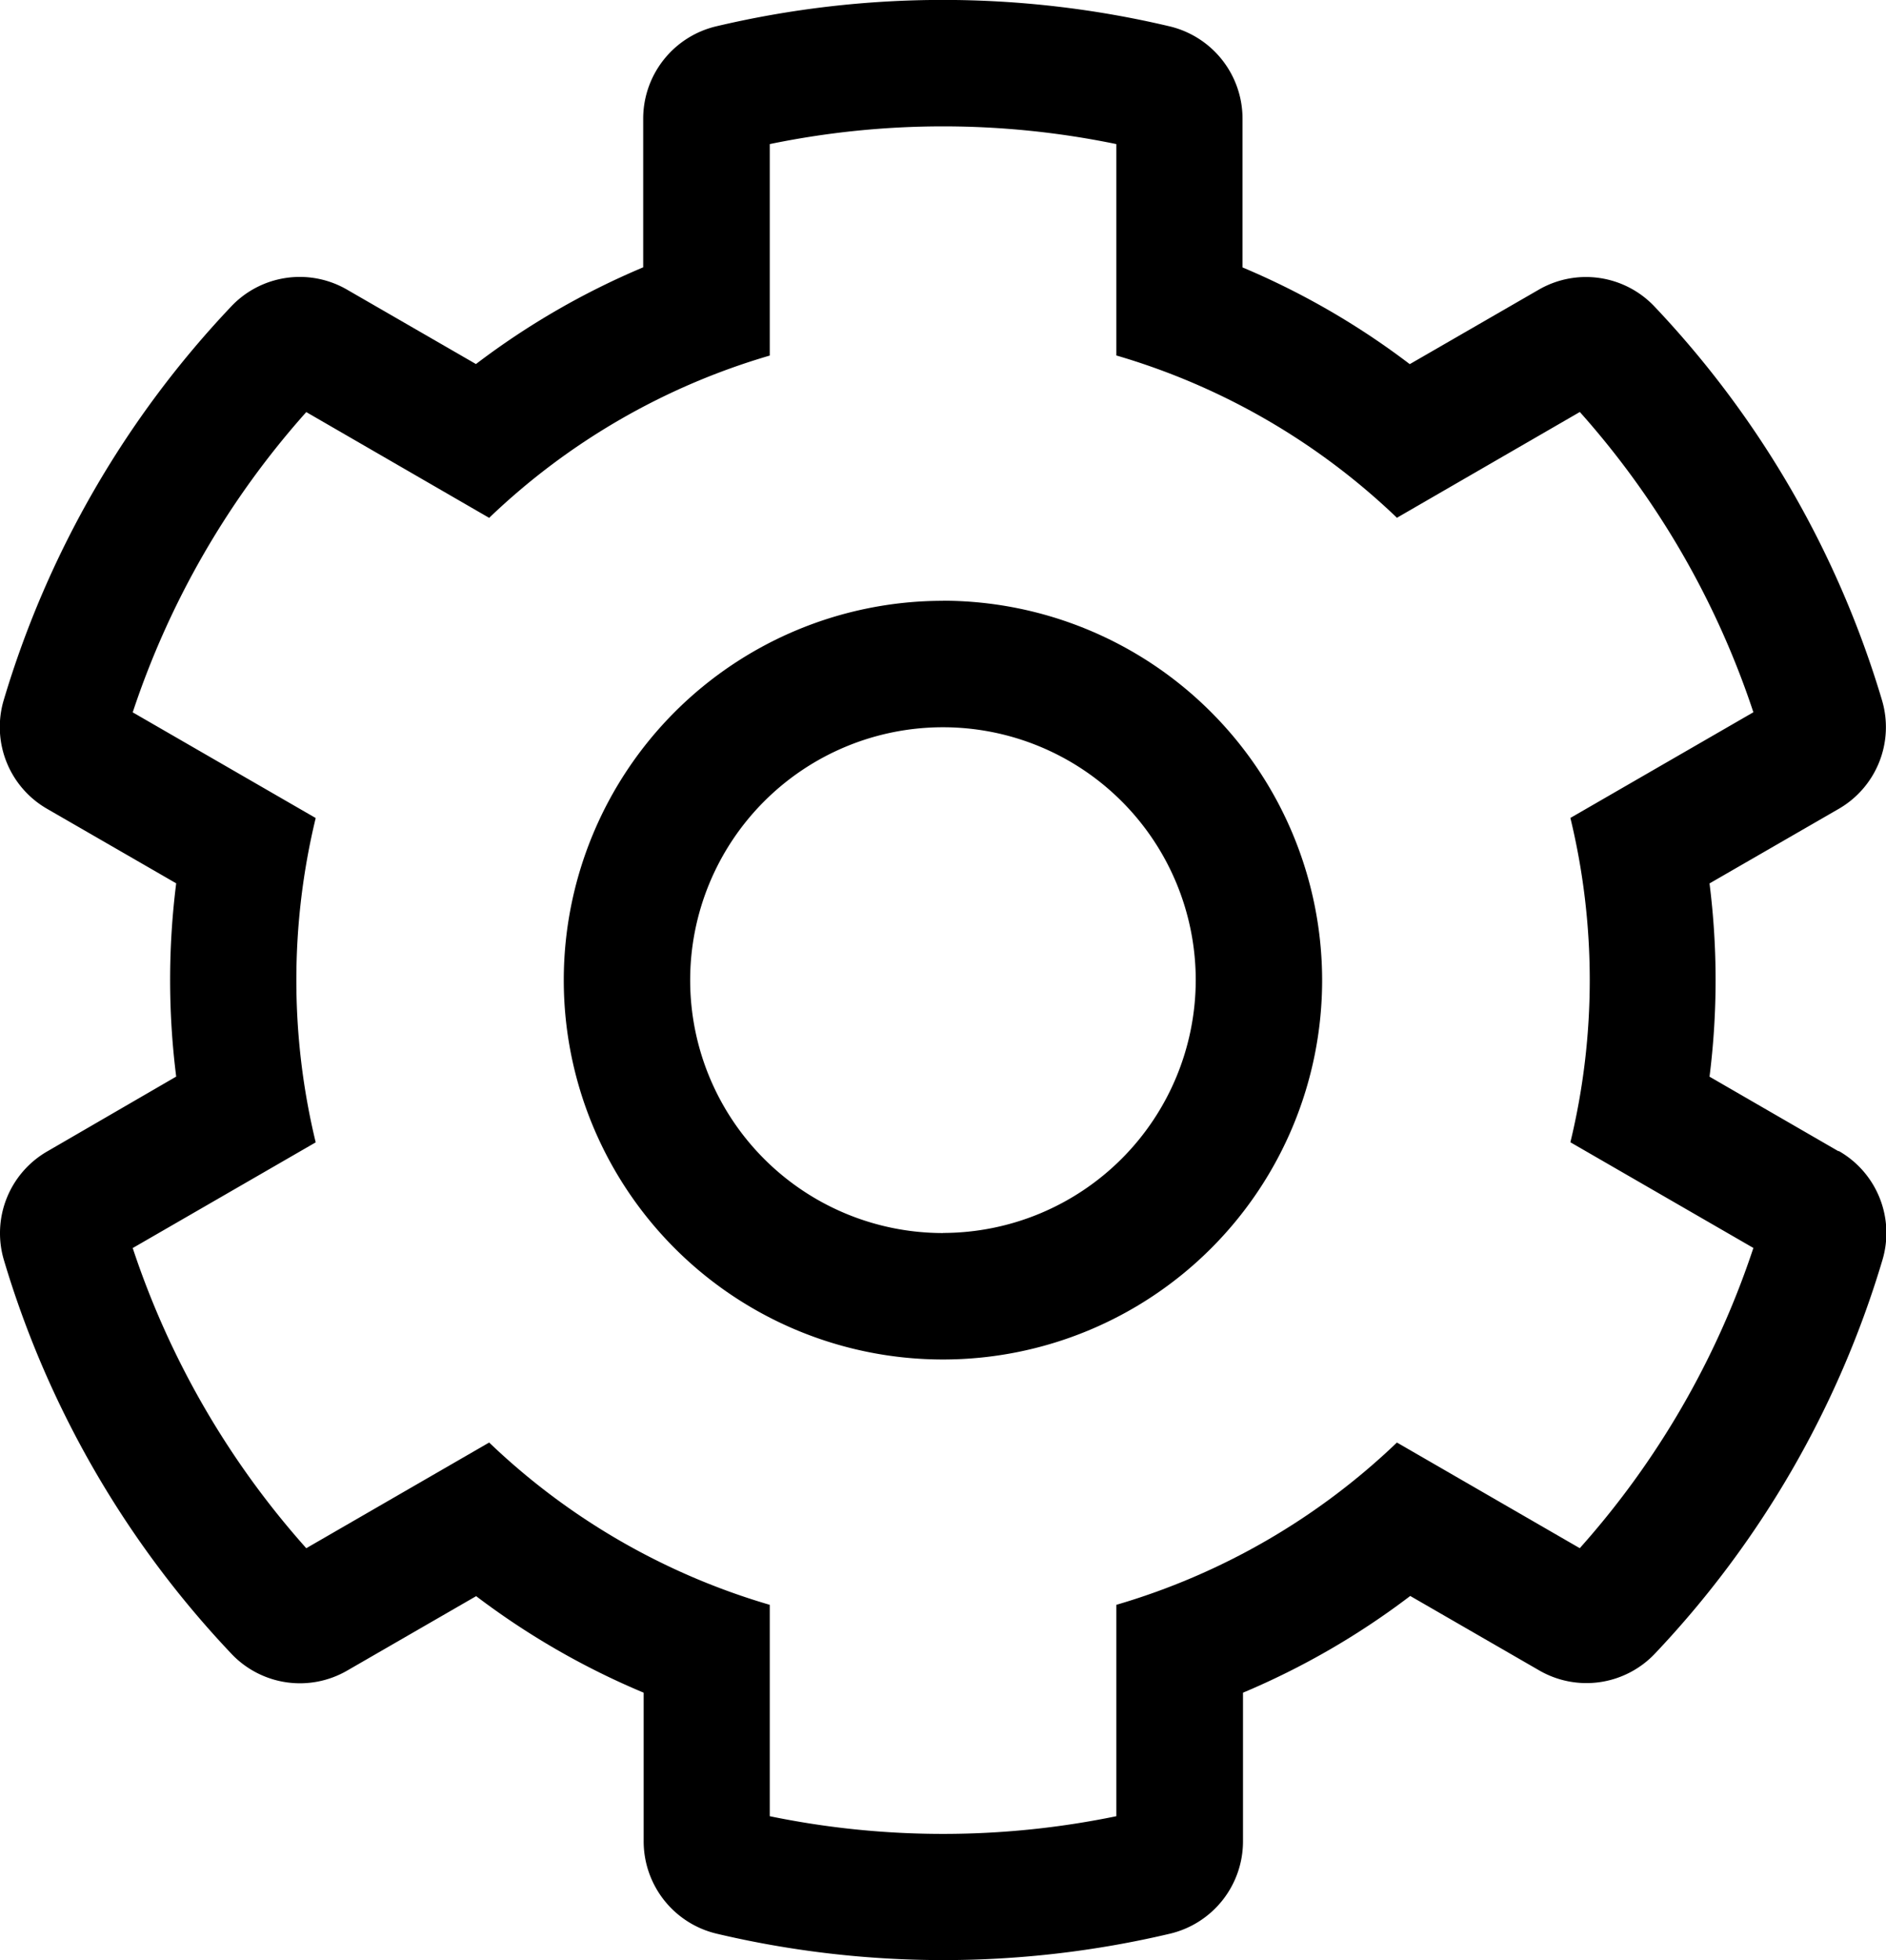<svg xmlns="http://www.w3.org/2000/svg" width="19.995" height="20.772" viewBox="0 0 19.995 20.772">
  <path id="cog-light" d="M36.767,20.2,35.4,19.41a8.173,8.173,0,0,0,0-2.048l1.366-.788a1,1,0,0,0,.463-1.152,10.368,10.368,0,0,0-2.41-4.171,1,1,0,0,0-1.233-.179l-1.364.787a8.13,8.13,0,0,0-1.773-1.025V9.258a1.006,1.006,0,0,0-.774-.979,10.459,10.459,0,0,0-4.806,0,1.006,1.006,0,0,0-.774.979v1.575a8.129,8.129,0,0,0-1.773,1.025l-1.364-.787a1,1,0,0,0-1.233.179,10.369,10.369,0,0,0-2.41,4.171,1,1,0,0,0,.463,1.152l1.366.788a8.174,8.174,0,0,0,0,2.048L17.78,20.2a1,1,0,0,0-.463,1.152,10.369,10.369,0,0,0,2.41,4.171,1,1,0,0,0,1.233.179l1.364-.787A8.128,8.128,0,0,0,24.1,25.938v1.575a1.006,1.006,0,0,0,.774.979,10.459,10.459,0,0,0,4.806,0,1.006,1.006,0,0,0,.774-.979V25.938a8.13,8.13,0,0,0,1.773-1.025l1.364.787a1,1,0,0,0,1.233-.179,10.369,10.369,0,0,0,2.41-4.171,1,1,0,0,0-.463-1.152Zm-2.742,4.207-1.939-1.12a7.236,7.236,0,0,1-2.975,1.72v2.24a9.094,9.094,0,0,1-3.674,0v-2.24a7.237,7.237,0,0,1-2.975-1.72l-1.939,1.12a9.046,9.046,0,0,1-1.84-3.181l1.94-1.12a7.3,7.3,0,0,1,0-3.437l-1.94-1.12a9.052,9.052,0,0,1,1.84-3.182l1.939,1.121a7.225,7.225,0,0,1,2.975-1.72V9.527a9.079,9.079,0,0,1,3.674,0v2.24a7.225,7.225,0,0,1,2.975,1.72l1.939-1.121a9.052,9.052,0,0,1,1.84,3.182l-1.94,1.12a7.3,7.3,0,0,1,0,3.437l1.94,1.12A9.046,9.046,0,0,1,34.025,24.406Zm-6.752-10.04a4.02,4.02,0,1,0,4.02,4.02A4.025,4.025,0,0,0,27.273,14.366Zm0,6.7a2.68,2.68,0,1,1,2.68-2.68A2.683,2.683,0,0,1,27.273,21.066Z" transform="translate(-17.276 -8)"/>
</svg>

